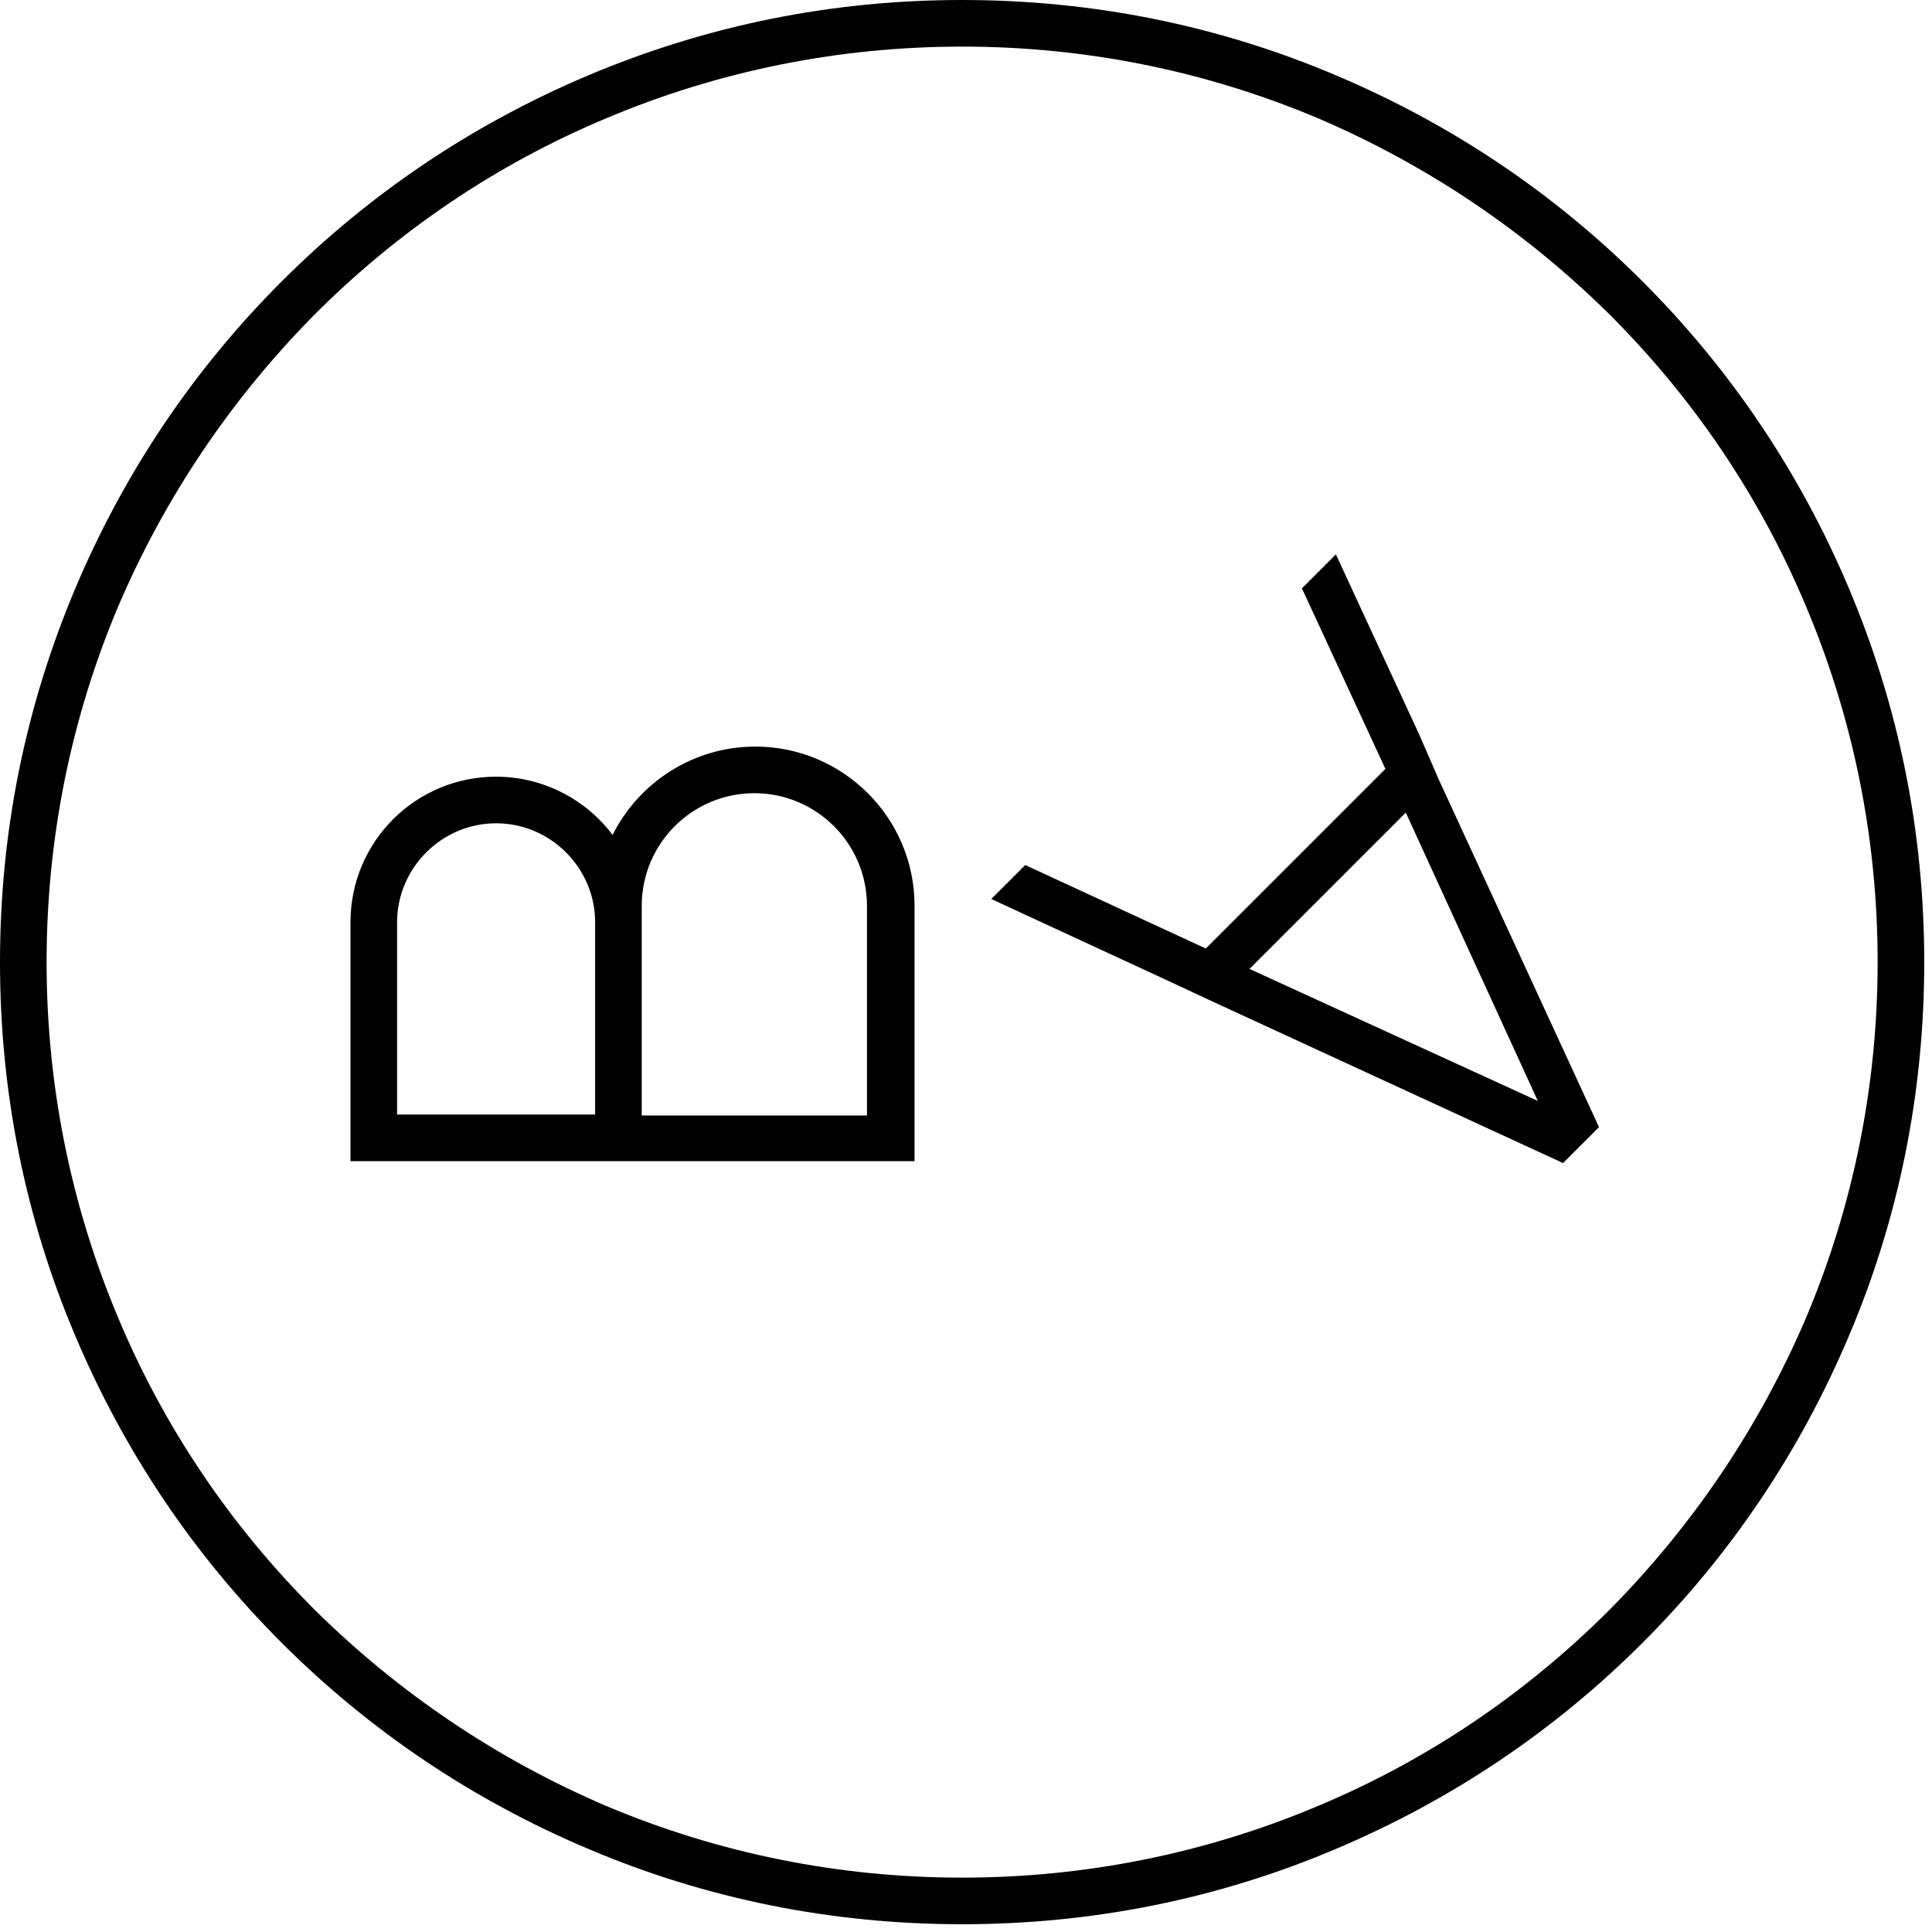 <?xml version="1.0" encoding="UTF-8"?>
<svg width="200px" height="200px" viewBox="0 0 200 200" version="1.1" xmlns="http://www.w3.org/2000/svg" xmlns:xlink="http://www.w3.org/1999/xlink">
    <!-- Generator: Sketch 40.3 (33839) - http://www.bohemiancoding.com/sketch -->
    <title>gfx_logo</title>
    <desc>Created with Sketch.</desc>
    <defs></defs>
    <g id="Page-1" stroke="none" stroke-width="1" fill="none" fill-rule="evenodd">
        <g id="gfx_logo" fill="#000000">
            <g id="BLANK_logotype-icon">
                <g id="Calque_1">
                    <g id="Group">
                        <path d="M191.357,60.804 C186.332,48.945 179.196,38.291 170.05,29.146 C160.905,20 150.251,12.864 138.392,7.839 C126.131,2.613 113.065,0 99.598,0 C86.131,0 73.166,2.613 60.804,7.839 C48.945,12.864 38.291,20 29.146,29.146 C20,38.291 12.864,48.945 7.839,60.804 C2.613,73.166 0,86.131 0,99.598 C0,113.065 2.613,126.131 7.839,138.392 C12.864,150.251 20,160.905 29.146,170.05 C38.291,179.196 48.945,186.332 60.804,191.357 C73.065,196.583 86.131,199.196 99.598,199.196 C113.065,199.196 126.131,196.583 138.392,191.357 C150.251,186.332 160.905,179.196 170.05,170.05 C179.196,160.905 186.332,150.251 191.357,138.392 C196.583,126.131 199.196,113.065 199.196,99.598 C199.196,86.131 196.583,73.166 191.357,60.804 L191.357,60.804 Z M186.935,136.482 C182.111,147.739 175.276,157.889 166.633,166.633 C157.889,175.377 147.739,182.211 136.482,186.935 C124.824,191.859 112.362,194.372 99.598,194.372 C86.834,194.372 74.372,191.859 62.714,186.935 C51.457,182.111 41.307,175.276 32.563,166.633 C23.819,157.889 16.985,147.739 12.261,136.482 C7.337,124.824 4.824,112.362 4.824,99.598 C4.824,86.834 7.337,74.372 12.261,62.714 C17.085,51.457 23.92,41.307 32.563,32.563 C41.307,23.819 51.457,16.985 62.714,12.261 C74.372,7.337 86.834,4.824 99.598,4.824 C112.362,4.824 124.824,7.337 136.482,12.261 C147.739,17.085 157.889,23.92 166.633,32.563 C175.377,41.307 182.211,51.457 186.935,62.714 C191.859,74.372 194.372,86.834 194.372,99.598 C194.372,112.362 191.859,124.824 186.935,136.482 L186.935,136.482 Z" id="Shape"></path>
                        <path d="M78.191,77.286 C71.759,77.286 66.131,81.005 63.417,86.432 C60.704,82.814 56.281,80.402 51.357,80.402 C43.015,80.402 36.281,87.136 36.281,95.477 L36.281,115.377 L36.281,115.377 L36.281,120.201 L94.673,120.201 L94.673,117.789 L94.673,117.789 L94.673,93.769 C94.673,84.623 87.236,77.286 78.191,77.286 L78.191,77.286 Z M41.106,95.477 C41.106,89.849 45.729,85.226 51.357,85.226 C56.985,85.226 61.608,89.849 61.608,95.477 L61.608,115.377 L41.106,115.377 L41.106,95.477 L41.106,95.477 Z M89.849,115.477 L66.432,115.477 L66.432,93.769 C66.432,87.337 71.658,82.111 78.09,82.111 C84.523,82.111 89.749,87.337 89.749,93.769 L89.749,115.477 L89.849,115.477 Z" id="Shape"></path>
                        <path d="M146.935,76.08 L138.291,57.387 L134.774,60.905 L143.417,79.598 L124.824,98.191 L106.131,89.548 L102.613,93.065 L121.307,101.709 L125.829,103.819 L161.809,120.402 L162.01,120.201 L165.327,116.884 L165.528,116.683 L148.945,80.704 L146.935,76.08 L146.935,76.08 Z M159.196,113.97 L129.347,100.302 L145.528,84.121 L159.196,113.97 L159.196,113.97 Z" id="Shape"></path>
                    </g>
                </g>
            </g>
        </g>
    </g>
</svg>
